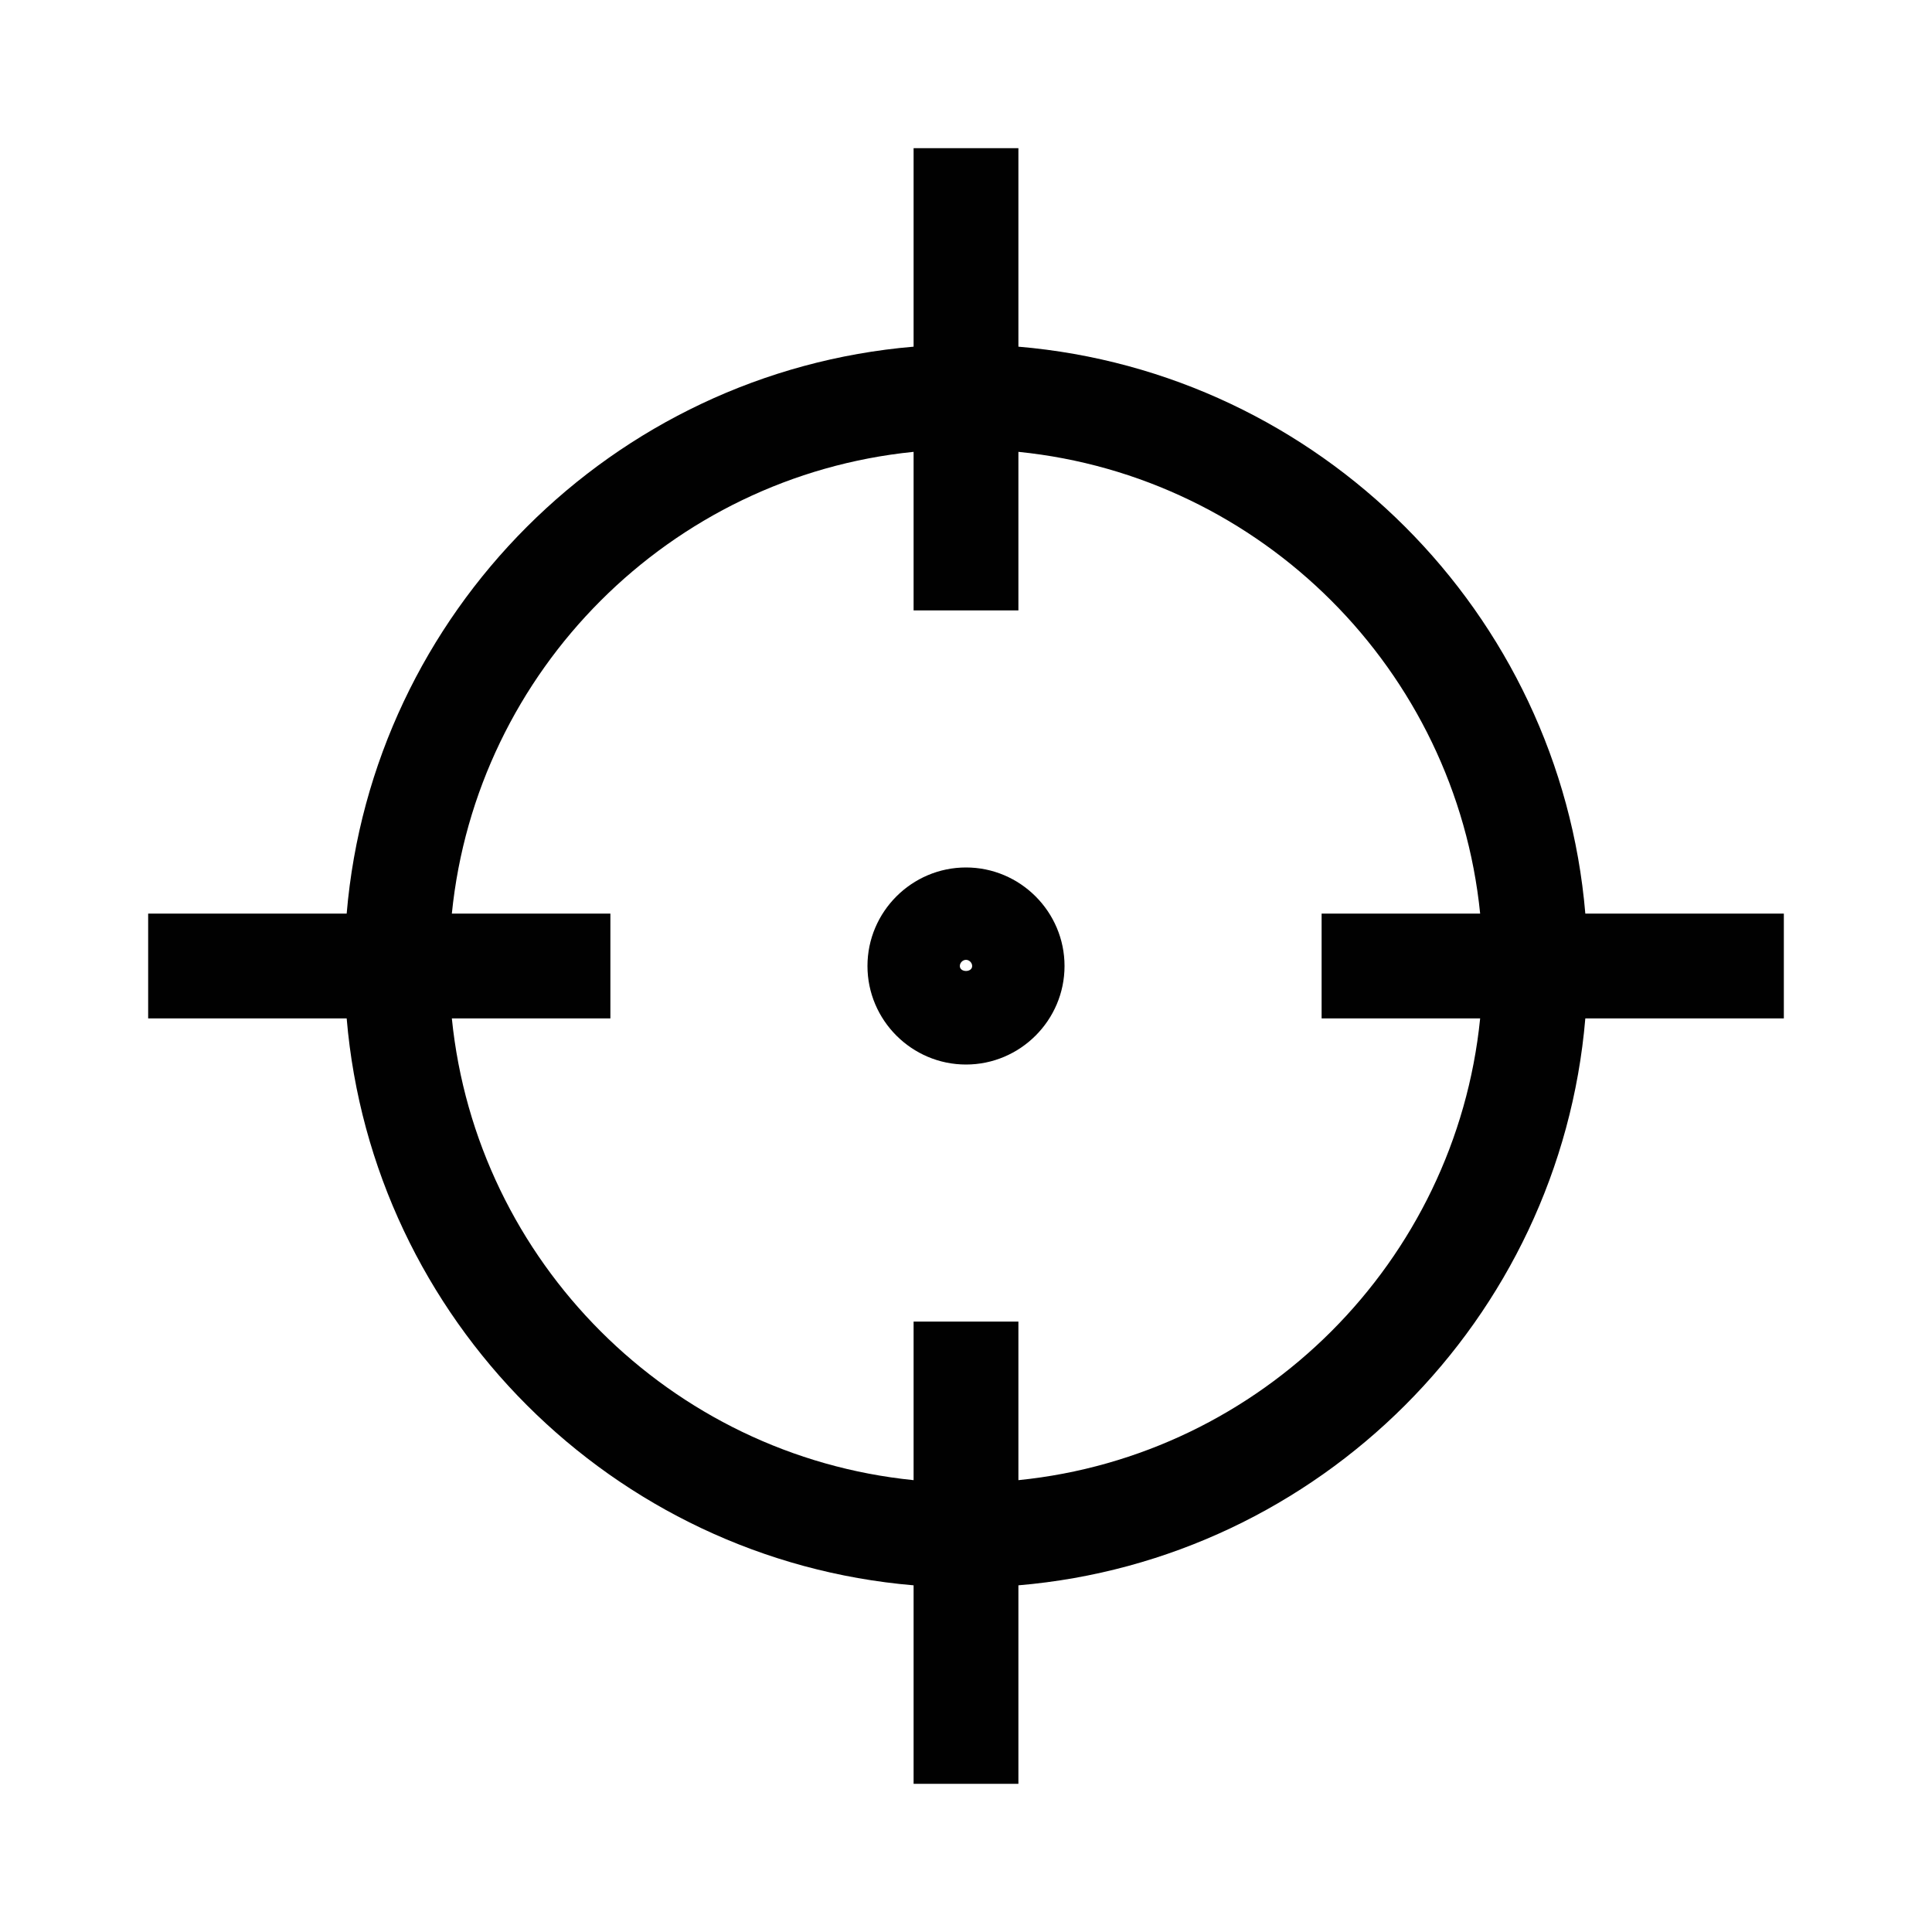 <?xml version="1.0" encoding="UTF-8"?>
<svg xmlns="http://www.w3.org/2000/svg" xmlns:xlink="http://www.w3.org/1999/xlink" width="16pt" height="16pt" viewBox="0 0 16 16" version="1.1">
<g id="surface1">
<path style=" stroke:none;fill-rule:nonzero;fill:rgb(0.392%,0.392%,0.392%);fill-opacity:1;" d="M 8.434 2.871 L 8.434 1.227 L 7.566 1.227 L 7.566 2.871 C 5.074 3.082 3.082 5.074 2.871 7.566 L 1.227 7.566 L 1.227 8.434 L 2.871 8.434 C 3.082 10.926 5.074 12.918 7.566 13.129 L 7.566 14.773 L 8.434 14.773 L 8.434 13.129 C 10.926 12.918 12.918 10.926 13.129 8.434 L 14.773 8.434 L 14.773 7.566 L 13.129 7.566 C 12.918 5.074 10.926 3.082 8.434 2.871 Z M 8.434 12.258 L 8.434 10.945 L 7.566 10.945 L 7.566 12.258 C 5.551 12.055 3.945 10.449 3.742 8.434 L 5.055 8.434 L 5.055 7.566 L 3.742 7.566 C 3.945 5.551 5.551 3.945 7.566 3.742 L 7.566 5.055 L 8.434 5.055 L 8.434 3.742 C 10.449 3.945 12.055 5.551 12.258 7.566 L 10.945 7.566 L 10.945 8.434 L 12.258 8.434 C 12.055 10.449 10.449 12.055 8.434 12.258 Z M 8.434 12.258 "/>
<path style=" stroke:none;fill-rule:nonzero;fill:rgb(0.392%,0.392%,0.392%);fill-opacity:1;" d="M 8 7.184 C 7.551 7.184 7.184 7.551 7.184 8 C 7.184 8.449 7.551 8.816 8 8.816 C 8.449 8.816 8.816 8.449 8.816 8 C 8.816 7.551 8.449 7.184 8 7.184 Z M 7.949 8 C 7.949 7.973 7.973 7.949 8 7.949 C 8.027 7.949 8.051 7.973 8.051 8 C 8.051 8.055 7.949 8.055 7.949 8 Z M 7.949 8 "/>
</g>
</svg>
